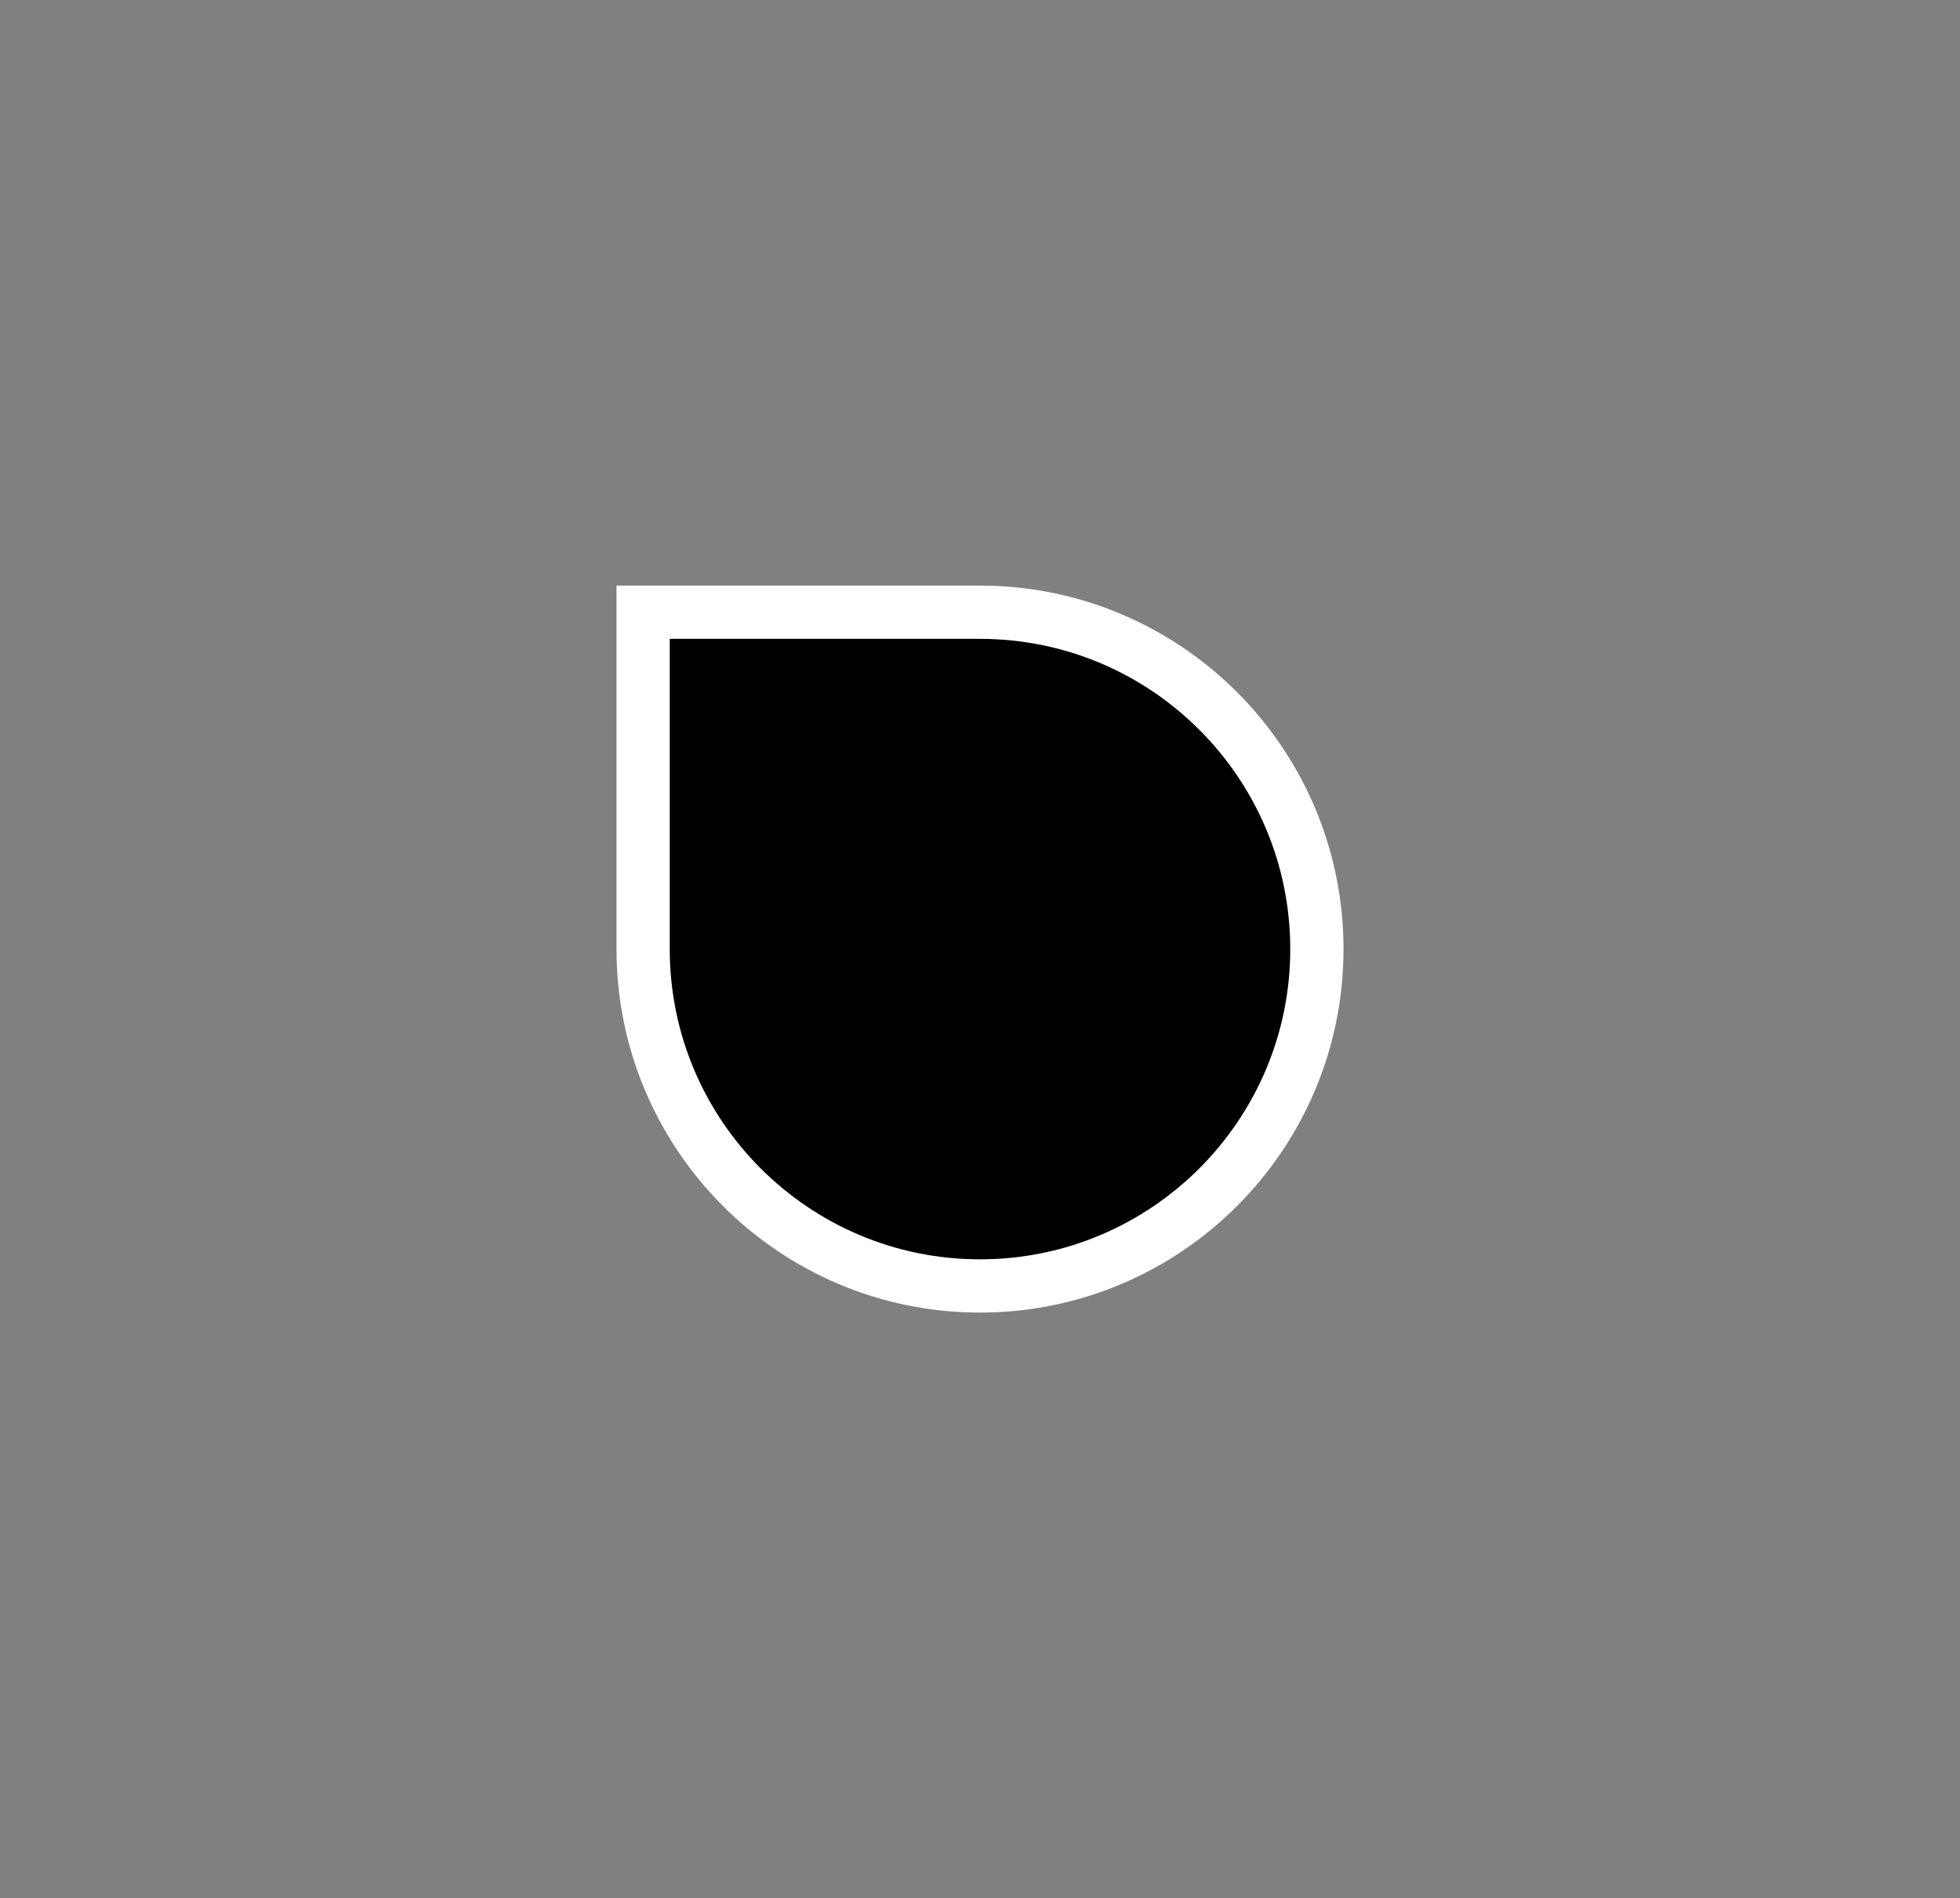 <?xml version="1.0" encoding="UTF-8"?>
<svg id="Layer_1" data-name="Layer 1" xmlns="http://www.w3.org/2000/svg" version="1.1" viewBox="0 0 163.78 158.63">
  <rect x="0" y="0" width="163.78" height="158.63" fill="#808080" stroke="none"/>
  <defs>
    <style>
      .cls-1 {
        fill: #000;
        stroke: #fff;
        stroke-miterlimit: 10;
        stroke-width: 4.45px;
      }
    </style>
  </defs>
  <path class="cls-1" d="M53.74,51.16h28.15c15.54,0,28.15,12.62,28.15,28.15h0c0,15.54-12.62,28.15-28.15,28.15h0c-15.54,0-28.15-12.62-28.15-28.15v-28.15h0Z"/>
</svg>